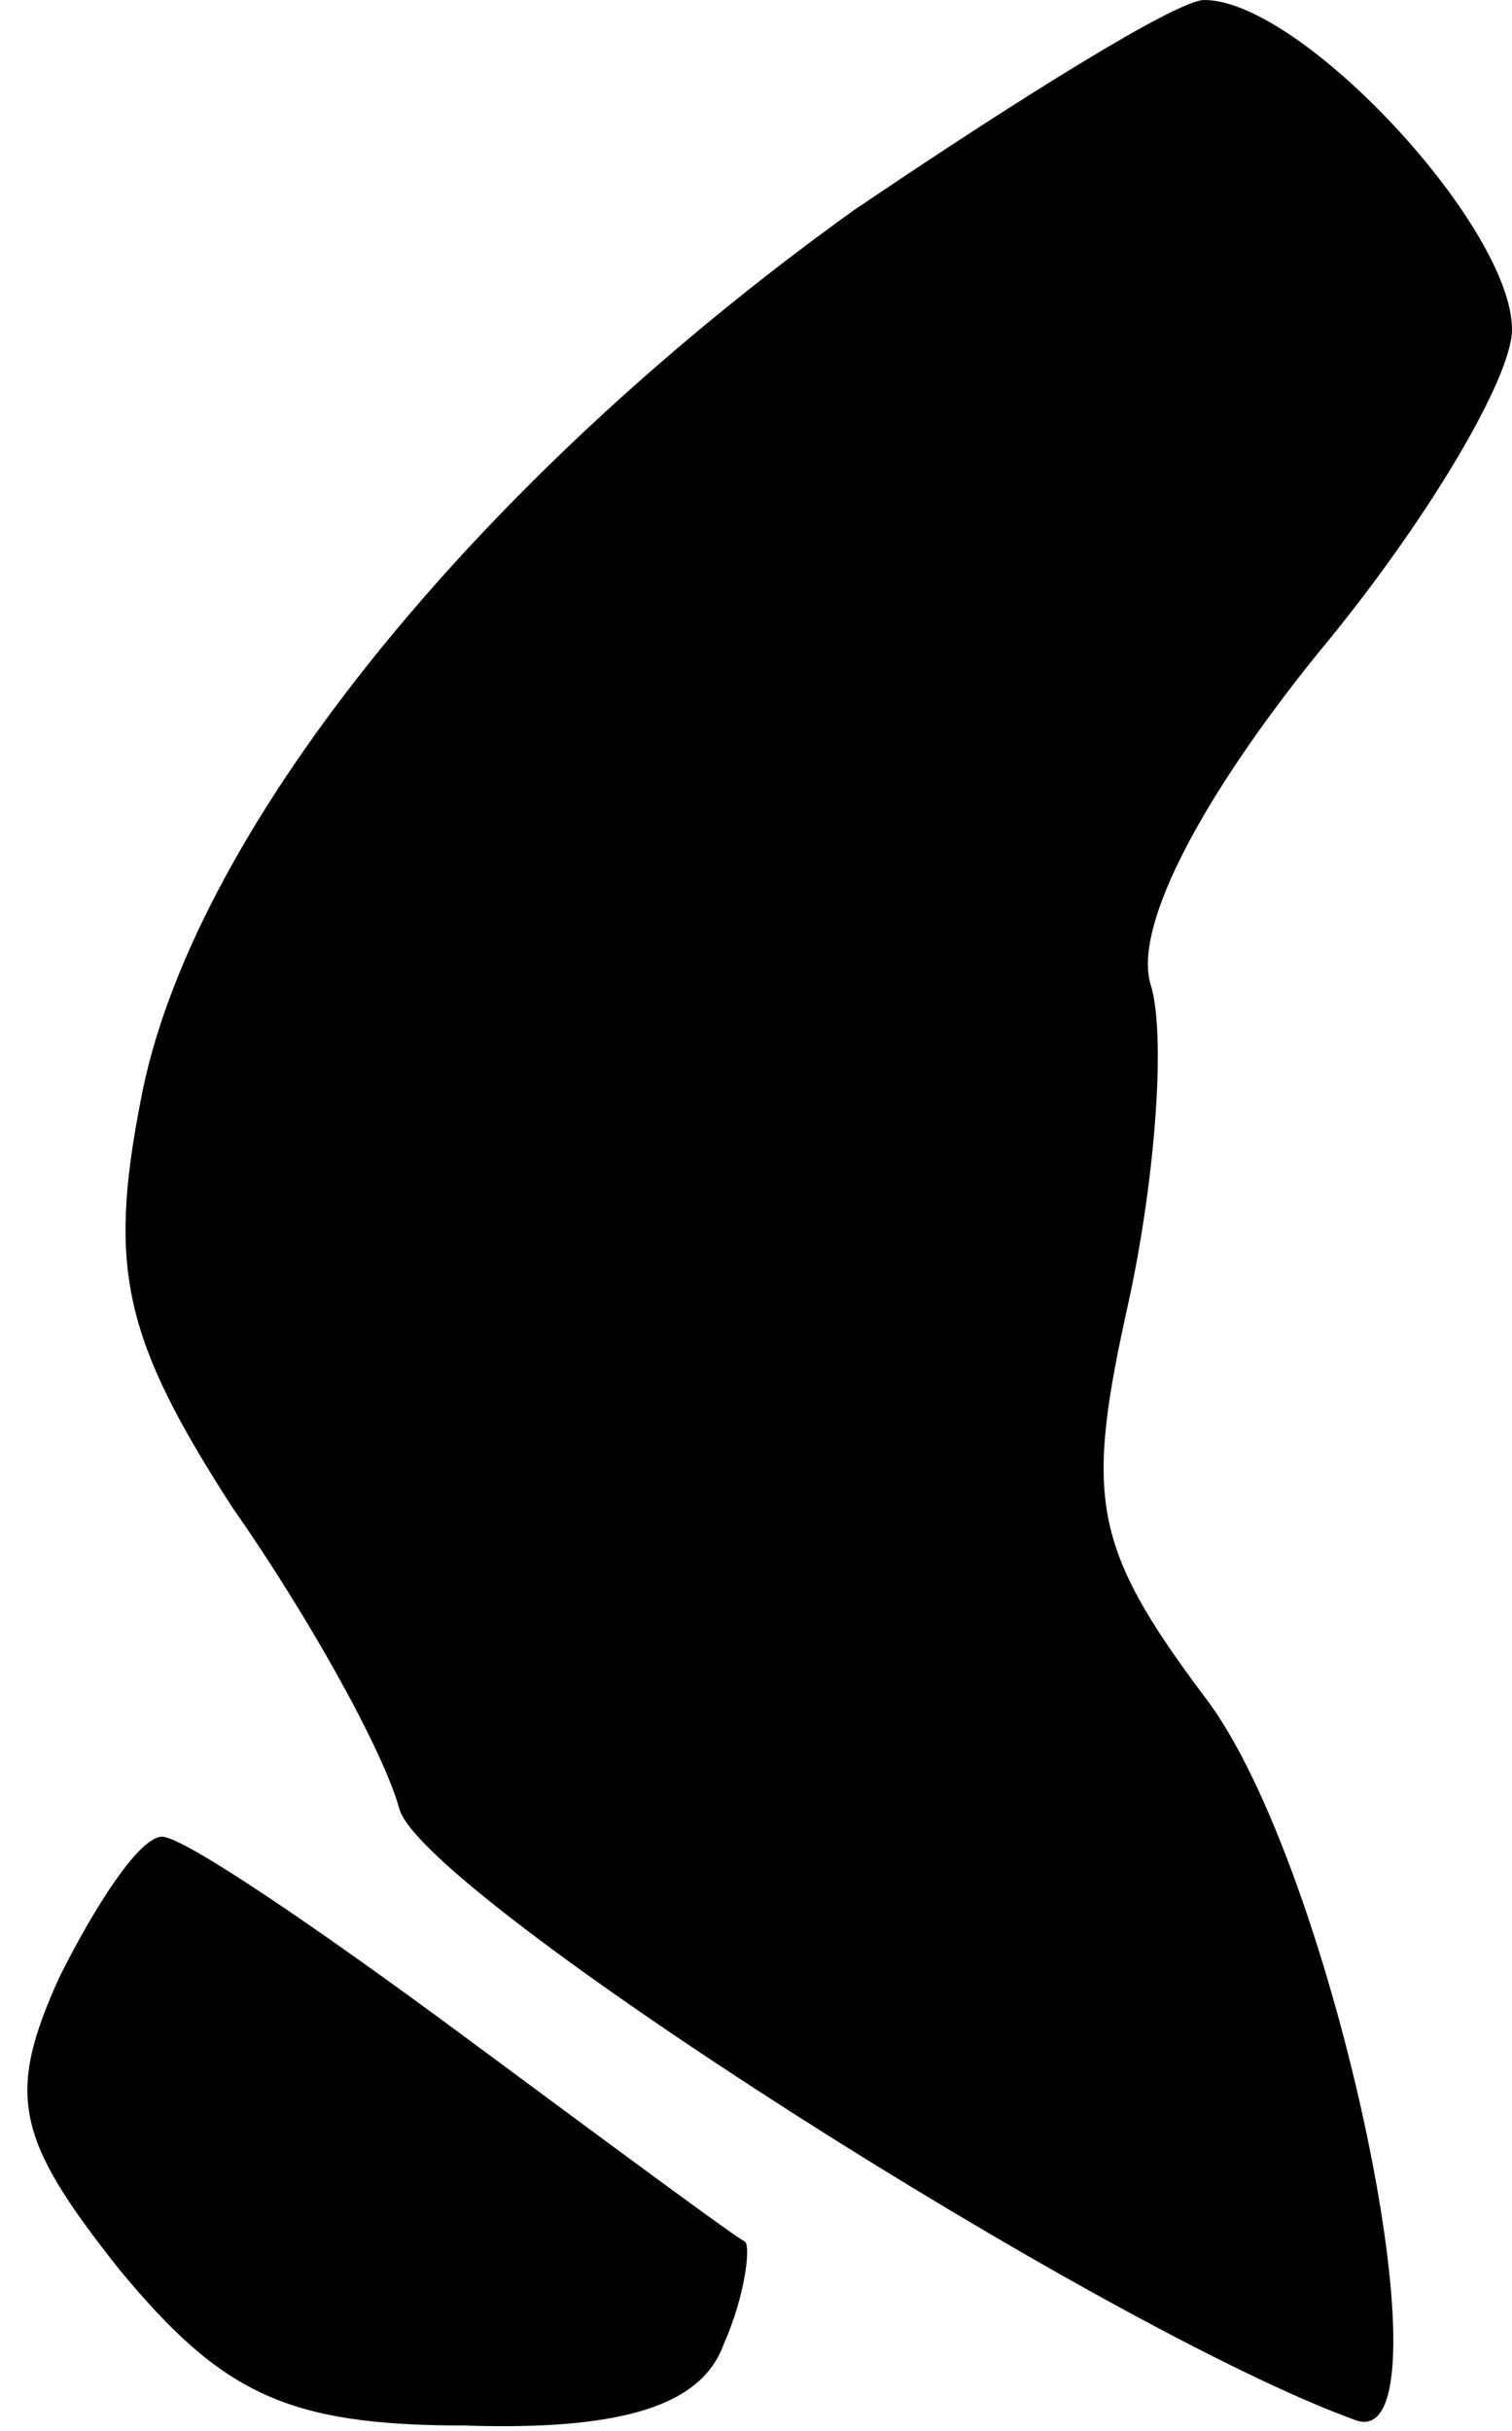 <?xml version="1.0" standalone="no"?>
<!DOCTYPE svg PUBLIC "-//W3C//DTD SVG 20010904//EN"
 "http://www.w3.org/TR/2001/REC-SVG-20010904/DTD/svg10.dtd">
<svg version="1.0" xmlns="http://www.w3.org/2000/svg"
 width="28pt" height="45pt" viewBox="0 0 28 45"
 preserveAspectRatio="xMidYMid meet">
<g transform="translate(0,45) scale(0.1,-0.1)"
fill="#000000" stroke="none">
<path fill="#000000" stroke="none" d="M158 411 c-71 -51 -123 -116 -132 -165
-6 -31 -3 -44 17 -75 14 -20 28 -45 31 -56 5 -16 130 -96 177 -113 19 -7 -4
103 -28 134 -21 28 -22 37 -14 73 5 23 7 50 4 59 -3 11 10 35 31 61 20 24 36
51 36 60 0 19 -39 61 -57 61 -5 0 -34 -18 -65 -39z"/>
<path fill="#000000" stroke="none" d="M11 84 c-10 -22 -8 -30 11 -54 19 -23
31 -29 64 -29 30 -1 44 4 48 15 4 9 5 18 4 19 -2 1 -25 18 -52 38 -27 20 -52
37 -56 37 -4 0 -12 -12 -19 -26z"/>
</g>
</svg>
